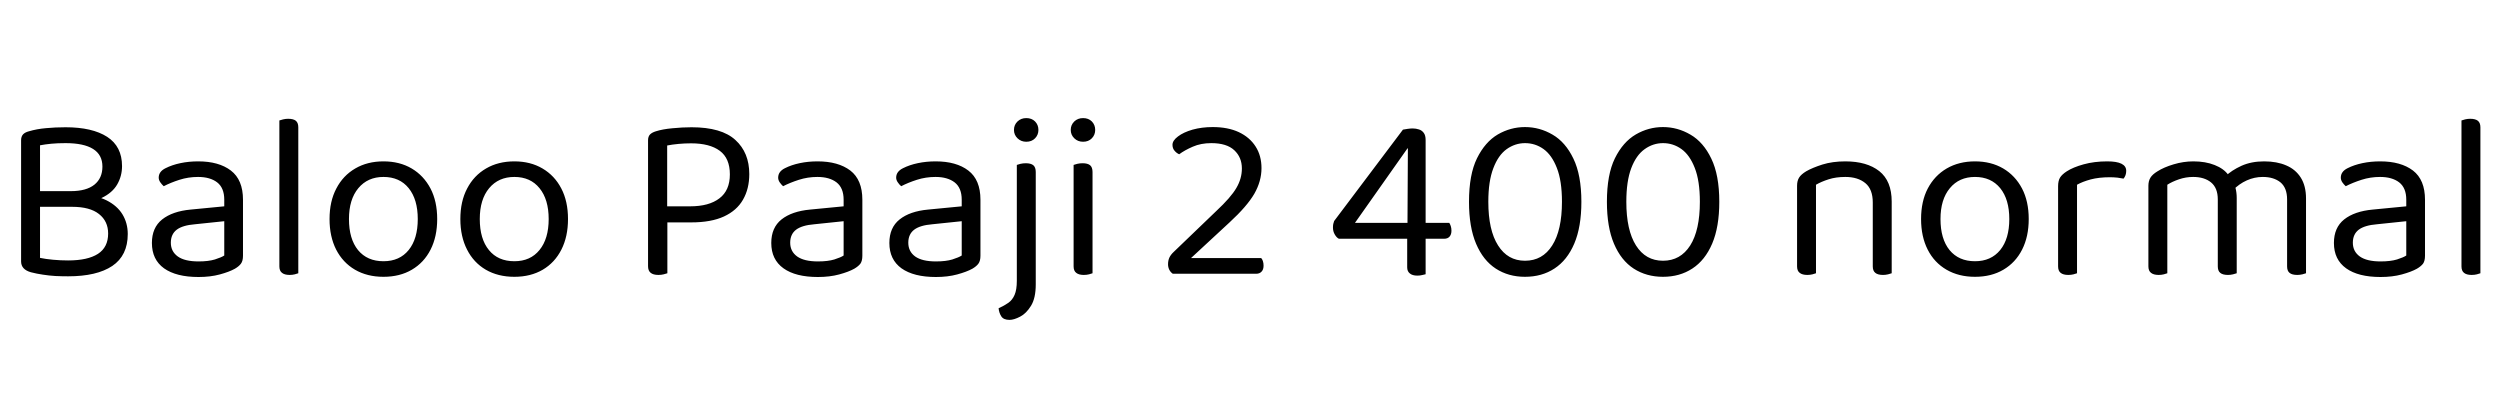 <svg xmlns="http://www.w3.org/2000/svg" xmlns:xlink="http://www.w3.org/1999/xlink" width="253.608" height="42.504"><path fill="black" d="M3.48 19.39L10.08 19.39L10.08 20.98L3.48 20.98L3.48 19.39ZM7.32 20.98L7.32 20.98L8.09 19.78Q9.72 19.78 10.80 20.32Q11.88 20.86 12.42 21.74Q12.96 22.63 12.96 23.74L12.96 23.74Q12.96 25.92 11.39 26.98Q9.82 28.03 6.91 28.03L6.91 28.03Q6.26 28.03 5.62 28.00Q4.97 27.96 4.34 27.86Q3.72 27.77 3.14 27.62L3.14 27.62Q2.14 27.34 2.14 26.52L2.14 26.52L2.14 14.23Q2.14 13.85 2.34 13.63Q2.54 13.42 2.93 13.32L2.93 13.32Q3.74 13.08 4.67 13.00Q5.59 12.91 6.65 12.91L6.65 12.91Q9.36 12.91 10.87 13.88Q12.38 14.86 12.38 16.85L12.38 16.85Q12.38 17.86 11.89 18.71Q11.40 19.56 10.31 20.08Q9.22 20.59 7.39 20.59L7.39 20.59L7.18 19.39Q8.76 19.39 9.58 18.73Q10.39 18.07 10.39 16.90L10.39 16.90Q10.39 15.70 9.44 15.11Q8.50 14.52 6.65 14.52L6.65 14.52Q5.83 14.52 5.21 14.58Q4.58 14.64 4.06 14.74L4.06 14.74L4.06 26.16Q4.63 26.28 5.39 26.35Q6.14 26.42 6.91 26.42L6.91 26.42Q8.90 26.42 9.94 25.75Q10.97 25.08 10.97 23.69L10.97 23.69Q10.97 22.44 10.04 21.71Q9.12 20.98 7.32 20.98ZM20.14 28.10L20.14 28.10Q17.88 28.10 16.64 27.22Q15.41 26.33 15.41 24.65L15.41 24.65Q15.41 23.09 16.45 22.26Q17.50 21.43 19.34 21.26L19.34 21.26L22.75 20.93L22.75 20.26Q22.75 19.06 22.03 18.50Q21.31 17.95 20.09 17.95L20.09 17.95Q19.10 17.95 18.20 18.24Q17.30 18.53 16.61 18.89L16.61 18.89Q16.42 18.72 16.26 18.49Q16.10 18.26 16.10 18.02L16.10 18.02Q16.10 17.40 16.80 17.06L16.80 17.06Q17.45 16.73 18.30 16.55Q19.15 16.37 20.11 16.37L20.11 16.37Q22.20 16.37 23.42 17.30Q24.65 18.24 24.65 20.26L24.65 20.26L24.65 25.94Q24.65 26.47 24.44 26.75Q24.24 27.02 23.83 27.26L23.83 27.26Q23.26 27.58 22.30 27.84Q21.34 28.10 20.14 28.10ZM20.14 26.52L20.14 26.52Q21.14 26.52 21.80 26.32Q22.46 26.11 22.75 25.92L22.75 25.92L22.75 22.44L19.78 22.75Q18.53 22.85 17.93 23.30Q17.33 23.76 17.33 24.62L17.33 24.62Q17.33 25.51 18.04 26.02Q18.74 26.52 20.14 26.52ZM28.34 27.02L28.34 21.43L30.26 21.72L30.26 27.72Q30.14 27.77 29.90 27.83Q29.66 27.89 29.38 27.89L29.38 27.89Q28.87 27.89 28.61 27.68Q28.34 27.48 28.34 27.02L28.34 27.02ZM30.26 12.91L30.26 22.63L28.34 22.37L28.34 12.22Q28.46 12.17 28.72 12.11Q28.97 12.05 29.23 12.05L29.23 12.05Q29.76 12.05 30.01 12.25Q30.26 12.46 30.26 12.91L30.26 12.91ZM44.35 22.22L44.35 22.22Q44.35 24 43.68 25.32Q43.01 26.64 41.78 27.36Q40.56 28.08 38.90 28.08L38.90 28.08Q37.25 28.08 36.01 27.36Q34.78 26.64 34.10 25.32Q33.43 24 33.43 22.22L33.43 22.22Q33.43 20.42 34.12 19.12Q34.80 17.81 36.04 17.09Q37.27 16.37 38.90 16.37L38.90 16.37Q40.54 16.37 41.76 17.09Q42.98 17.81 43.67 19.12Q44.35 20.42 44.35 22.22ZM38.90 17.95L38.90 17.95Q37.30 17.95 36.35 19.09Q35.40 20.23 35.40 22.22L35.40 22.22Q35.40 24.24 36.32 25.37Q37.25 26.50 38.90 26.50L38.90 26.50Q40.54 26.50 41.46 25.36Q42.38 24.22 42.38 22.22L42.38 22.22Q42.38 20.23 41.46 19.09Q40.54 17.95 38.90 17.95ZM57.62 22.22L57.62 22.22Q57.62 24 56.95 25.32Q56.28 26.64 55.06 27.36Q53.83 28.08 52.18 28.08L52.18 28.08Q50.52 28.08 49.28 27.36Q48.05 26.64 47.38 25.32Q46.70 24 46.70 22.22L46.70 22.22Q46.70 20.42 47.39 19.12Q48.07 17.81 49.31 17.09Q50.54 16.37 52.18 16.37L52.18 16.37Q53.81 16.37 55.03 17.09Q56.26 17.81 56.94 19.12Q57.62 20.42 57.62 22.22ZM52.18 17.95L52.18 17.95Q50.57 17.95 49.62 19.09Q48.67 20.23 48.67 22.22L48.67 22.22Q48.67 24.24 49.60 25.37Q50.52 26.50 52.18 26.50L52.18 26.50Q53.81 26.50 54.73 25.36Q55.66 24.22 55.66 22.22L55.66 22.22Q55.66 20.23 54.73 19.09Q53.81 17.95 52.18 17.95ZM70.13 22.56L65.74 22.56L65.74 14.23Q65.74 13.85 65.94 13.64Q66.14 13.44 66.53 13.32L66.53 13.32Q67.22 13.10 68.22 13.01Q69.22 12.91 70.15 12.91L70.15 12.91Q73.20 12.91 74.60 14.20Q76.01 15.48 76.01 17.66L76.01 17.66Q76.01 19.15 75.37 20.26Q74.74 21.36 73.44 21.96Q72.14 22.56 70.13 22.56L70.13 22.56ZM66.79 27.89L66.79 27.89Q66.26 27.89 66 27.67Q65.74 27.46 65.74 27L65.74 27L65.74 21.62L67.70 21.62L67.70 27.72Q67.56 27.77 67.32 27.83Q67.08 27.89 66.79 27.89ZM67.68 14.76L67.68 20.93L70.01 20.93Q71.93 20.93 72.98 20.12Q74.04 19.32 74.04 17.69L74.04 17.69Q74.04 16.06 73.02 15.30Q72 14.54 70.10 14.54L70.10 14.54Q69.46 14.54 68.82 14.60Q68.18 14.66 67.68 14.76L67.68 14.76ZM82.97 28.10L82.97 28.10Q80.71 28.10 79.48 27.22Q78.24 26.33 78.24 24.65L78.24 24.65Q78.24 23.09 79.28 22.26Q80.33 21.43 82.18 21.26L82.18 21.26L85.58 20.93L85.58 20.26Q85.58 19.06 84.86 18.50Q84.14 17.95 82.92 17.95L82.92 17.95Q81.94 17.95 81.04 18.24Q80.14 18.53 79.44 18.89L79.44 18.89Q79.25 18.72 79.09 18.49Q78.94 18.26 78.94 18.02L78.94 18.02Q78.94 17.40 79.63 17.06L79.63 17.06Q80.28 16.73 81.13 16.55Q81.98 16.37 82.94 16.37L82.94 16.37Q85.03 16.37 86.26 17.30Q87.48 18.24 87.48 20.26L87.48 20.26L87.48 25.94Q87.48 26.47 87.28 26.75Q87.07 27.02 86.66 27.26L86.66 27.26Q86.09 27.58 85.13 27.84Q84.17 28.10 82.97 28.10ZM82.97 26.52L82.97 26.52Q83.98 26.52 84.64 26.32Q85.30 26.11 85.58 25.92L85.58 25.92L85.58 22.44L82.61 22.75Q81.36 22.85 80.76 23.30Q80.16 23.76 80.16 24.62L80.16 24.62Q80.16 25.51 80.87 26.02Q81.58 26.52 82.97 26.52ZM94.94 28.10L94.94 28.10Q92.69 28.10 91.45 27.22Q90.22 26.33 90.22 24.65L90.22 24.65Q90.22 23.09 91.26 22.26Q92.30 21.43 94.15 21.26L94.15 21.26L97.56 20.93L97.56 20.26Q97.56 19.06 96.84 18.50Q96.12 17.95 94.90 17.95L94.90 17.95Q93.91 17.95 93.01 18.24Q92.11 18.53 91.42 18.89L91.42 18.89Q91.22 18.72 91.07 18.49Q90.91 18.26 90.91 18.02L90.91 18.02Q90.91 17.40 91.61 17.06L91.61 17.06Q92.26 16.73 93.11 16.55Q93.96 16.37 94.92 16.37L94.92 16.37Q97.01 16.37 98.23 17.30Q99.46 18.24 99.46 20.26L99.46 20.26L99.46 25.94Q99.46 26.47 99.25 26.75Q99.05 27.02 98.64 27.26L98.64 27.26Q98.06 27.58 97.10 27.84Q96.14 28.10 94.94 28.10ZM94.94 26.52L94.94 26.52Q95.95 26.52 96.61 26.32Q97.27 26.11 97.56 25.92L97.56 25.92L97.56 22.44L94.58 22.75Q93.34 22.85 92.74 23.30Q92.14 23.76 92.14 24.62L92.14 24.62Q92.14 25.51 92.84 26.02Q93.55 26.52 94.94 26.52ZM101.30 31.27L101.30 31.27Q101.88 31.01 102.29 30.72Q102.70 30.43 102.92 29.92Q103.15 29.40 103.15 28.49L103.15 28.49L103.15 20.50L105.07 20.50L105.07 28.85Q105.07 30.24 104.59 31.02Q104.11 31.80 103.49 32.12Q102.86 32.45 102.41 32.45L102.41 32.45Q101.81 32.45 101.58 32.10Q101.35 31.75 101.30 31.27ZM102.86 13.18L102.86 13.18Q102.86 12.67 103.22 12.32Q103.58 11.98 104.11 11.98L104.11 11.98Q104.66 11.98 105 12.32Q105.34 12.67 105.34 13.18L105.34 13.18Q105.34 13.68 105 14.03Q104.66 14.38 104.11 14.38L104.11 14.38Q103.58 14.38 103.22 14.03Q102.86 13.68 102.86 13.18ZM105.07 17.45L105.07 22.63L103.15 22.37L103.15 16.73Q103.27 16.68 103.52 16.62Q103.78 16.56 104.06 16.56L104.06 16.56Q104.57 16.56 104.82 16.76Q105.07 16.97 105.07 17.45L105.07 17.45ZM108.62 13.18L108.62 13.18Q108.62 12.67 108.98 12.32Q109.34 11.98 109.87 11.98L109.87 11.98Q110.42 11.98 110.76 12.32Q111.10 12.67 111.10 13.18L111.10 13.18Q111.10 13.68 110.76 14.03Q110.42 14.38 109.87 14.38L109.87 14.38Q109.34 14.38 108.98 14.03Q108.62 13.68 108.62 13.18ZM108.91 27.02L108.91 21.43L110.83 21.43L110.83 27.72Q110.71 27.77 110.47 27.83Q110.23 27.89 109.94 27.89L109.94 27.89Q109.44 27.89 109.18 27.68Q108.91 27.48 108.91 27.02L108.91 27.02ZM110.83 17.45L110.83 22.37L108.91 22.37L108.91 16.73Q109.03 16.68 109.28 16.62Q109.54 16.56 109.82 16.56L109.82 16.56Q110.33 16.56 110.58 16.76Q110.83 16.97 110.83 17.45L110.83 17.45ZM118.94 14.69L118.94 14.69Q118.94 14.26 119.50 13.84Q120.05 13.42 120.98 13.15Q121.92 12.89 123.02 12.89L123.02 12.89Q124.56 12.89 125.66 13.40Q126.77 13.92 127.37 14.86Q127.97 15.79 127.97 17.06L127.97 17.06Q127.97 18.38 127.24 19.66Q126.50 20.93 124.73 22.56L124.73 22.56L120.82 26.18L127.94 26.18Q128.04 26.28 128.11 26.48Q128.18 26.69 128.18 26.95L128.18 26.95Q128.18 27.34 127.98 27.55Q127.78 27.77 127.44 27.77L127.44 27.77L118.97 27.77Q118.73 27.60 118.61 27.35Q118.49 27.10 118.49 26.81L118.49 26.81Q118.49 26.42 118.63 26.12Q118.78 25.82 119.06 25.56L119.06 25.56L123.38 21.41Q124.87 20.02 125.42 19.07Q125.98 18.12 125.98 17.09L125.98 17.09Q125.98 15.96 125.21 15.24Q124.44 14.52 122.88 14.52L122.88 14.52Q121.82 14.52 121.00 14.88Q120.17 15.24 119.62 15.65L119.62 15.65Q119.35 15.53 119.15 15.29Q118.94 15.05 118.94 14.69ZM135.34 22.42L135.34 22.42L142.32 13.15Q142.54 13.10 142.81 13.07Q143.09 13.03 143.30 13.03L143.30 13.03Q143.64 13.03 143.94 13.13Q144.24 13.22 144.43 13.48Q144.62 13.73 144.62 14.21L144.62 14.21L144.62 22.61L147.02 22.61Q147.10 22.73 147.17 22.93Q147.24 23.14 147.24 23.40L147.24 23.40Q147.24 23.78 147.05 24Q146.86 24.22 146.50 24.22L146.50 24.22L144.62 24.22L144.62 27.82Q144.50 27.84 144.28 27.90Q144.05 27.96 143.78 27.96L143.78 27.96Q143.28 27.96 143.02 27.74Q142.75 27.53 142.75 27.12L142.75 27.12L142.75 24.22L135.82 24.22Q135.58 24.10 135.40 23.78Q135.22 23.47 135.22 23.09L135.22 23.09Q135.22 22.87 135.25 22.72Q135.29 22.56 135.34 22.42ZM137.45 22.61L142.78 22.61L142.82 15.05L142.78 15.05L137.45 22.61ZM154.70 28.08L154.70 28.08Q153.02 28.08 151.74 27.25Q150.46 26.42 149.74 24.73Q149.02 23.04 149.02 20.47L149.02 20.47Q149.02 17.71 149.83 16.06Q150.65 14.40 151.94 13.64Q153.24 12.89 154.70 12.89L154.70 12.89Q156.19 12.89 157.50 13.66Q158.81 14.42 159.61 16.09Q160.42 17.76 160.42 20.47L160.42 20.47Q160.42 23.02 159.70 24.71Q158.98 26.40 157.69 27.24Q156.41 28.08 154.70 28.08ZM154.70 26.45L154.70 26.45Q156.48 26.45 157.46 24.90Q158.45 23.35 158.45 20.47L158.45 20.47Q158.45 18.34 157.93 17.03Q157.42 15.72 156.58 15.12Q155.74 14.52 154.70 14.52L154.70 14.52Q153.70 14.52 152.84 15.13Q151.99 15.74 151.49 17.06Q150.98 18.38 150.98 20.47L150.98 20.47Q150.98 23.35 151.97 24.90Q152.95 26.45 154.70 26.45ZM168.70 28.08L168.70 28.08Q167.02 28.08 165.73 27.25Q164.45 26.42 163.73 24.73Q163.01 23.04 163.01 20.47L163.01 20.47Q163.01 17.71 163.82 16.06Q164.64 14.40 165.94 13.64Q167.23 12.89 168.70 12.89L168.70 12.89Q170.18 12.89 171.49 13.66Q172.80 14.42 173.60 16.09Q174.41 17.76 174.41 20.47L174.41 20.47Q174.41 23.02 173.69 24.71Q172.97 26.40 171.68 27.24Q170.40 28.08 168.70 28.08ZM168.70 26.45L168.70 26.45Q170.47 26.45 171.46 24.90Q172.44 23.35 172.44 20.47L172.44 20.47Q172.44 18.34 171.92 17.03Q171.41 15.72 170.57 15.12Q169.73 14.52 168.70 14.52L168.70 14.52Q167.69 14.52 166.84 15.13Q165.98 15.74 165.48 17.06Q164.98 18.38 164.98 20.47L164.98 20.47Q164.98 23.35 165.96 24.90Q166.94 26.45 168.70 26.45ZM191.90 20.45L191.90 20.45L191.90 22.90L189.98 22.90L189.98 20.54Q189.98 19.20 189.23 18.58Q188.47 17.95 187.20 17.95L187.20 17.95Q186.24 17.95 185.50 18.19Q184.75 18.43 184.22 18.74L184.22 18.74L184.22 22.90L182.30 22.90L182.30 18.84Q182.30 18.34 182.51 18.01Q182.71 17.69 183.22 17.38L183.22 17.38Q183.84 17.02 184.87 16.69Q185.90 16.37 187.20 16.37L187.20 16.37Q189.38 16.37 190.64 17.36Q191.90 18.36 191.90 20.45ZM182.30 27.02L182.30 21.58L184.22 21.58L184.22 27.72Q184.10 27.77 183.86 27.83Q183.62 27.89 183.34 27.89L183.34 27.89Q182.83 27.89 182.57 27.68Q182.30 27.48 182.30 27.02L182.30 27.02ZM189.98 27.02L189.98 21.58L191.90 21.58L191.90 27.72Q191.78 27.77 191.53 27.83Q191.28 27.89 191.02 27.89L191.02 27.89Q190.49 27.89 190.24 27.68Q189.98 27.48 189.98 27.02L189.98 27.02ZM205.80 22.22L205.80 22.22Q205.80 24 205.13 25.32Q204.46 26.64 203.23 27.36Q202.01 28.08 200.35 28.08L200.35 28.08Q198.70 28.08 197.46 27.36Q196.22 26.64 195.55 25.32Q194.88 24 194.88 22.22L194.88 22.22Q194.88 20.42 195.56 19.12Q196.25 17.81 197.48 17.09Q198.72 16.37 200.35 16.37L200.35 16.37Q201.98 16.37 203.21 17.09Q204.43 17.81 205.12 19.12Q205.80 20.42 205.80 22.22ZM200.35 17.95L200.35 17.95Q198.74 17.95 197.80 19.09Q196.85 20.23 196.85 22.22L196.85 22.22Q196.85 24.24 197.77 25.37Q198.70 26.50 200.35 26.50L200.35 26.50Q201.98 26.50 202.91 25.36Q203.83 24.22 203.83 22.22L203.83 22.22Q203.83 20.23 202.91 19.09Q201.98 17.95 200.35 17.95ZM210.70 18.74L210.70 18.74L210.70 22.54L208.78 22.54L208.78 18.89Q208.78 18.34 208.98 18.01Q209.18 17.69 209.66 17.38L209.66 17.38Q210.29 16.97 211.37 16.67Q212.45 16.37 213.77 16.37L213.77 16.37Q215.69 16.37 215.69 17.33L215.69 17.33Q215.69 17.57 215.62 17.77Q215.54 17.98 215.42 18.12L215.42 18.12Q215.18 18.07 214.80 18.02Q214.42 17.98 214.03 17.98L214.03 17.98Q212.93 17.98 212.09 18.20Q211.25 18.43 210.70 18.74ZM208.78 27.02L208.78 21.43L210.70 21.72L210.70 27.72Q210.58 27.77 210.34 27.83Q210.10 27.89 209.81 27.89L209.81 27.89Q209.30 27.89 209.04 27.68Q208.78 27.48 208.78 27.02L208.78 27.02ZM226.90 20.09L226.90 20.09L226.90 22.85L224.98 22.85L224.98 20.23Q224.98 19.06 224.29 18.50Q223.61 17.95 222.48 17.95L222.48 17.95Q221.74 17.95 221.04 18.19Q220.34 18.43 219.86 18.74L219.86 18.74L219.86 22.85L217.94 22.85L217.94 18.84Q217.94 18.36 218.15 18.02Q218.35 17.69 218.86 17.38L218.86 17.38Q219.50 16.97 220.50 16.67Q221.50 16.37 222.50 16.37L222.50 16.37Q223.73 16.37 224.66 16.74Q225.60 17.11 226.06 17.76L226.06 17.76Q226.20 17.90 226.30 18.02Q226.39 18.14 226.49 18.34L226.49 18.34Q226.66 18.62 226.78 19.08Q226.90 19.54 226.90 20.09ZM233.93 20.14L233.93 20.14L233.93 22.85L232.01 22.85L232.01 20.23Q232.01 19.06 231.34 18.50Q230.66 17.95 229.54 17.95L229.54 17.95Q228.70 17.95 227.92 18.30Q227.14 18.65 226.51 19.30L226.51 19.30L225.74 17.90Q226.37 17.28 227.38 16.82Q228.38 16.37 229.68 16.37L229.68 16.37Q230.98 16.37 231.92 16.78Q232.87 17.18 233.40 18.02Q233.93 18.86 233.93 20.14ZM217.94 27.02L217.94 21.58L219.86 21.58L219.86 27.72Q219.74 27.77 219.50 27.83Q219.26 27.89 218.98 27.89L218.98 27.89Q218.47 27.89 218.21 27.68Q217.94 27.48 217.94 27.02L217.94 27.02ZM224.98 27.02L224.98 21.58L226.90 21.58L226.90 27.72Q226.78 27.77 226.52 27.83Q226.27 27.89 226.01 27.89L226.01 27.89Q225.48 27.89 225.23 27.68Q224.98 27.48 224.98 27.02L224.98 27.02ZM232.01 27.02L232.01 21.58L233.93 21.58L233.93 27.72Q233.81 27.77 233.56 27.83Q233.30 27.89 233.04 27.89L233.04 27.89Q232.51 27.89 232.26 27.68Q232.01 27.48 232.01 27.02L232.01 27.02ZM241.49 28.10L241.49 28.10Q239.23 28.10 238.00 27.22Q236.76 26.33 236.76 24.65L236.76 24.65Q236.76 23.09 237.80 22.26Q238.85 21.43 240.70 21.26L240.70 21.26L244.10 20.93L244.10 20.26Q244.10 19.06 243.38 18.50Q242.66 17.95 241.44 17.95L241.44 17.95Q240.46 17.95 239.56 18.24Q238.66 18.53 237.96 18.89L237.96 18.89Q237.77 18.72 237.61 18.49Q237.46 18.26 237.46 18.02L237.46 18.02Q237.46 17.40 238.15 17.06L238.15 17.06Q238.80 16.73 239.65 16.55Q240.50 16.37 241.46 16.37L241.46 16.37Q243.55 16.37 244.78 17.30Q246 18.24 246 20.26L246 20.26L246 25.94Q246 26.47 245.80 26.75Q245.59 27.02 245.18 27.26L245.18 27.26Q244.61 27.58 243.65 27.84Q242.69 28.10 241.49 28.10ZM241.49 26.52L241.49 26.52Q242.50 26.52 243.16 26.32Q243.82 26.11 244.10 25.92L244.10 25.92L244.10 22.44L241.13 22.75Q239.88 22.85 239.28 23.30Q238.68 23.76 238.68 24.62L238.68 24.62Q238.68 25.51 239.39 26.02Q240.10 26.52 241.49 26.52ZM249.70 27.02L249.70 21.43L251.62 21.72L251.62 27.72Q251.50 27.77 251.26 27.83Q251.02 27.89 250.73 27.89L250.73 27.89Q250.22 27.89 249.96 27.68Q249.70 27.48 249.70 27.02L249.70 27.02ZM251.62 12.91L251.62 22.63L249.70 22.37L249.70 12.22Q249.82 12.17 250.07 12.11Q250.32 12.05 250.58 12.05L250.58 12.05Q251.11 12.05 251.36 12.25Q251.62 12.46 251.62 12.91L251.62 12.91Z"/></svg>